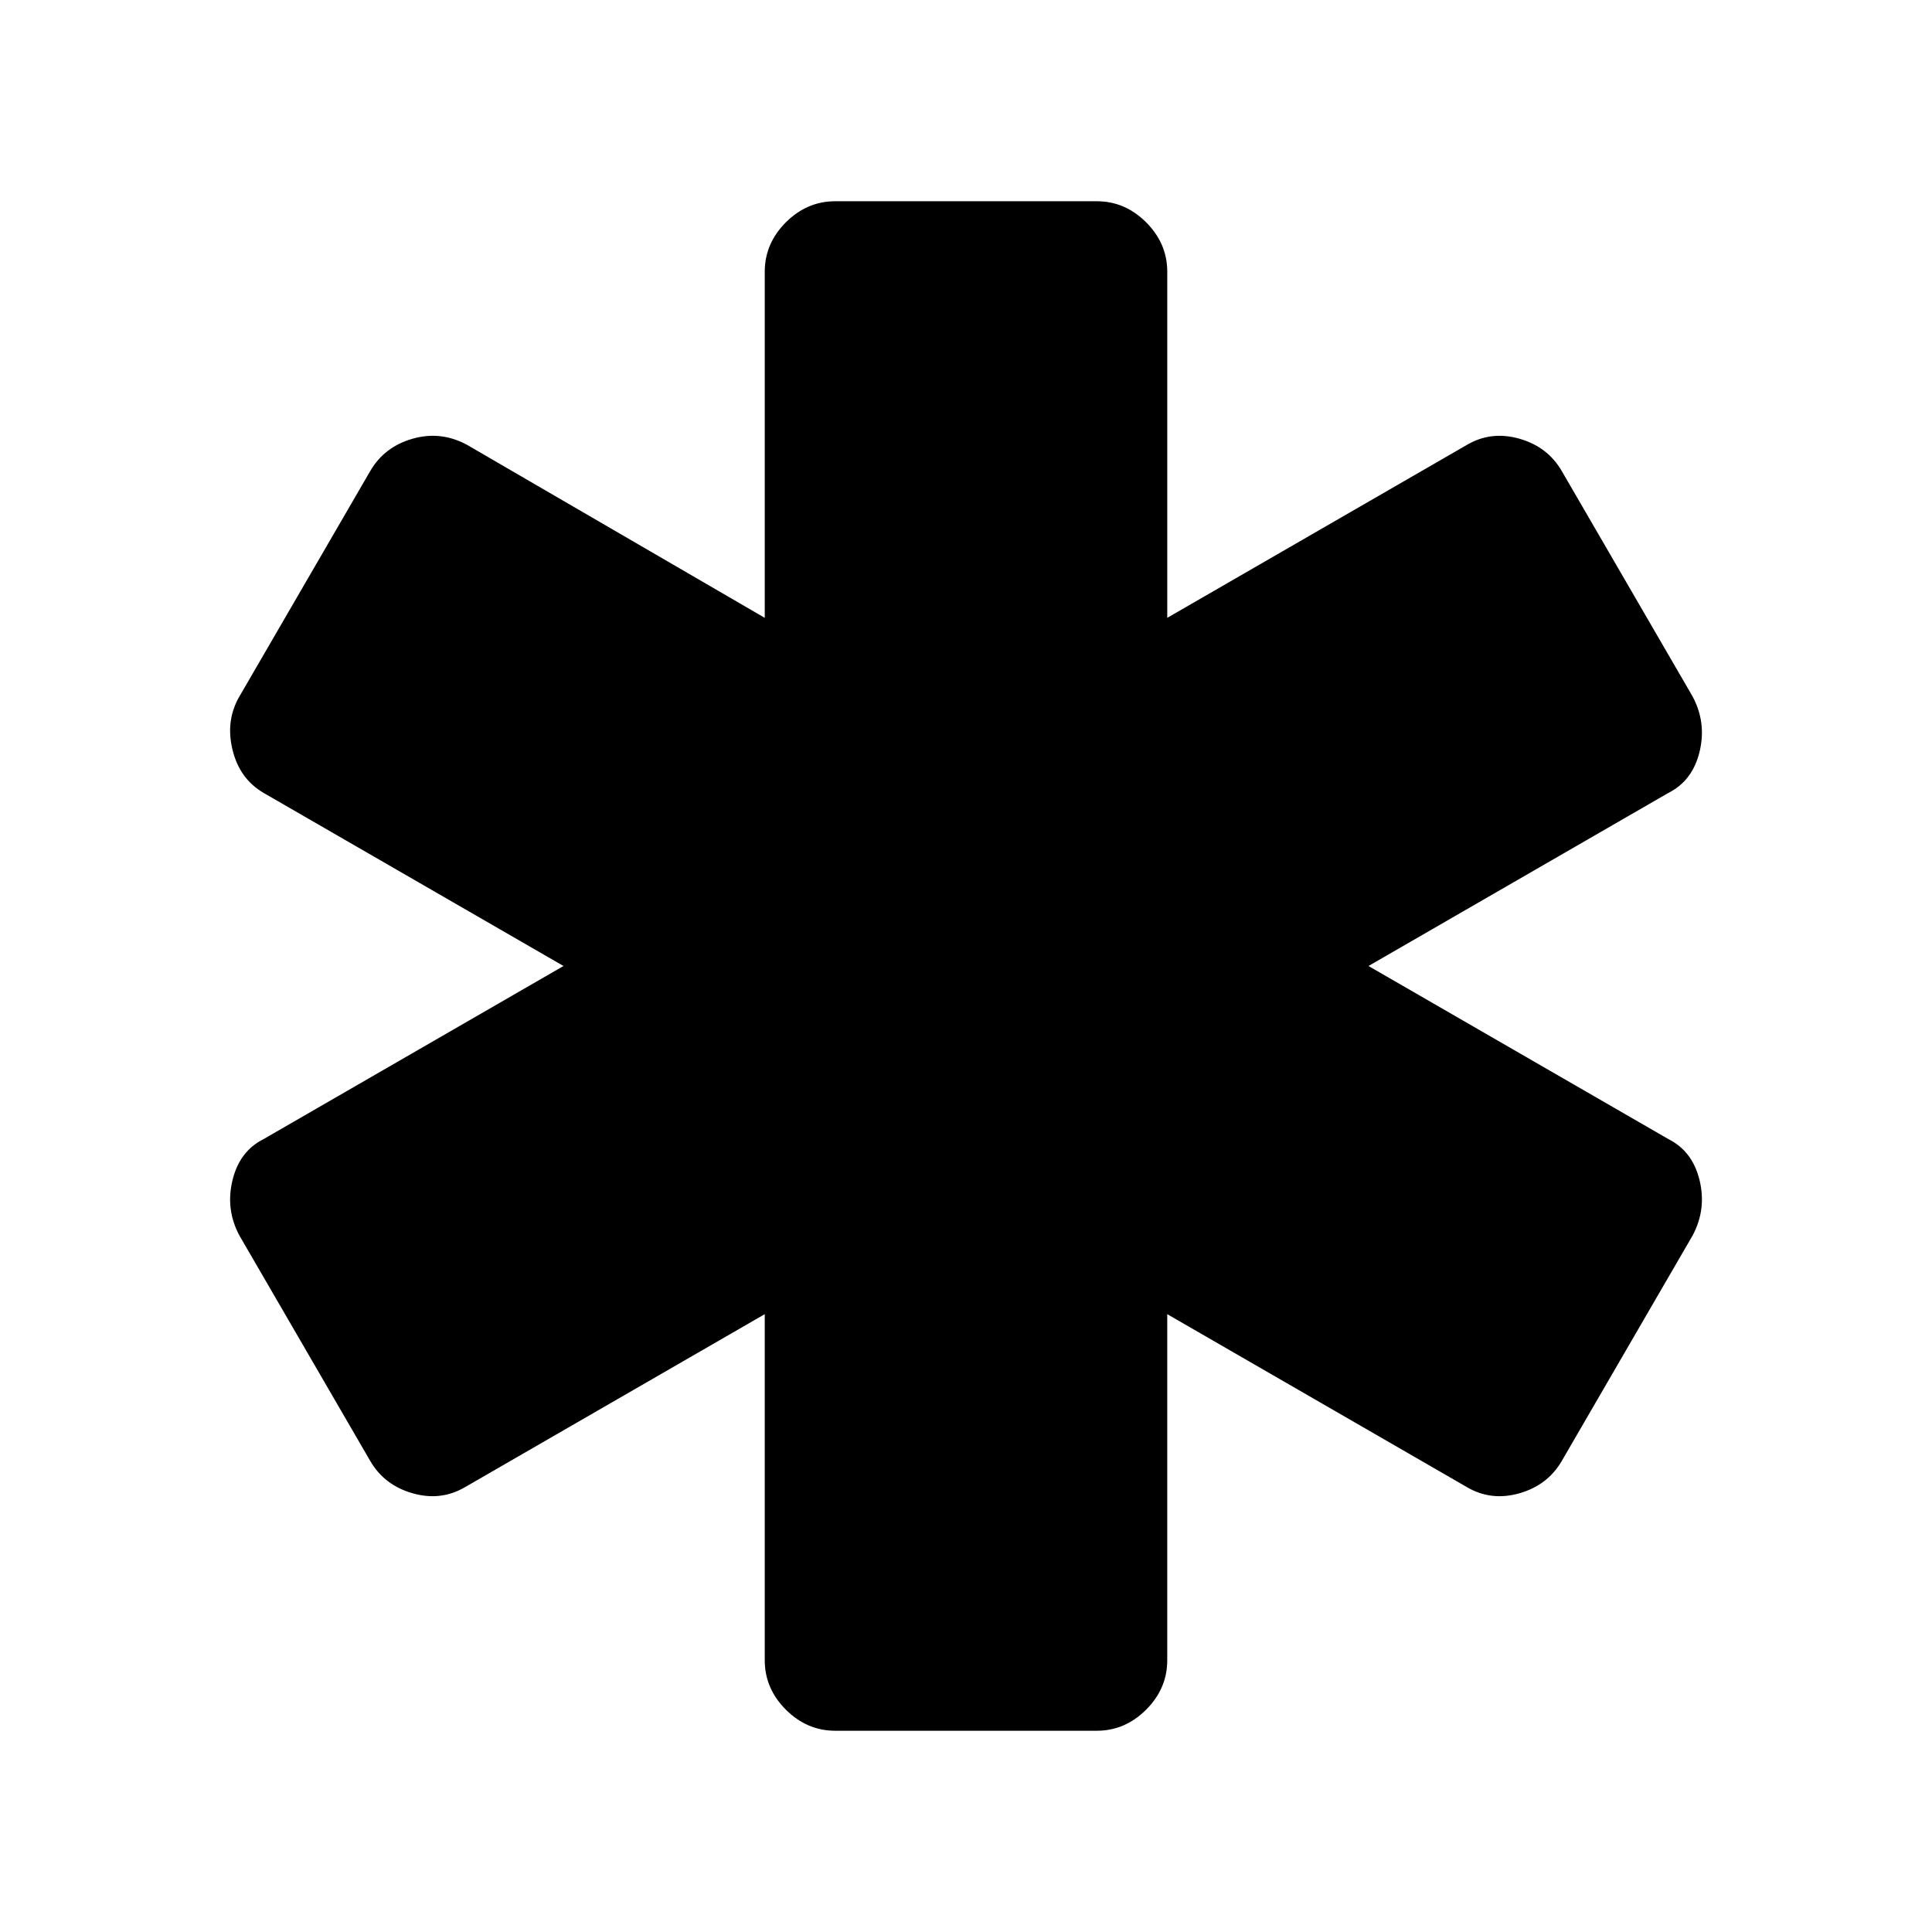 <svg xmlns="http://www.w3.org/2000/svg" height="24" width="24"><path d="M10.375 21.5q-.35 0-.613-.262-.262-.263-.262-.613v-4.3l-3.725 2.15q-.3.175-.65.075-.35-.1-.525-.4l-1.625-2.8q-.175-.325-.087-.688.087-.362.387-.512L7 12 3.275 9.85q-.3-.175-.387-.538-.088-.362.087-.662L4.6 5.85q.175-.3.525-.4.35-.1.675.075l3.7 2.15v-4.3q0-.35.262-.613.263-.262.613-.262h3.25q.35 0 .613.262.262.263.262.613v4.3l3.725-2.15q.3-.175.65-.075.35.1.525.4l1.625 2.8q.175.325.088.687-.088.363-.388.513L17 12l3.725 2.15q.3.15.388.512.087.363-.088.688l-1.625 2.8q-.175.3-.525.4-.35.1-.65-.075l-3.725-2.15v4.3q0 .35-.262.613-.263.262-.613.262Z"/></svg>
